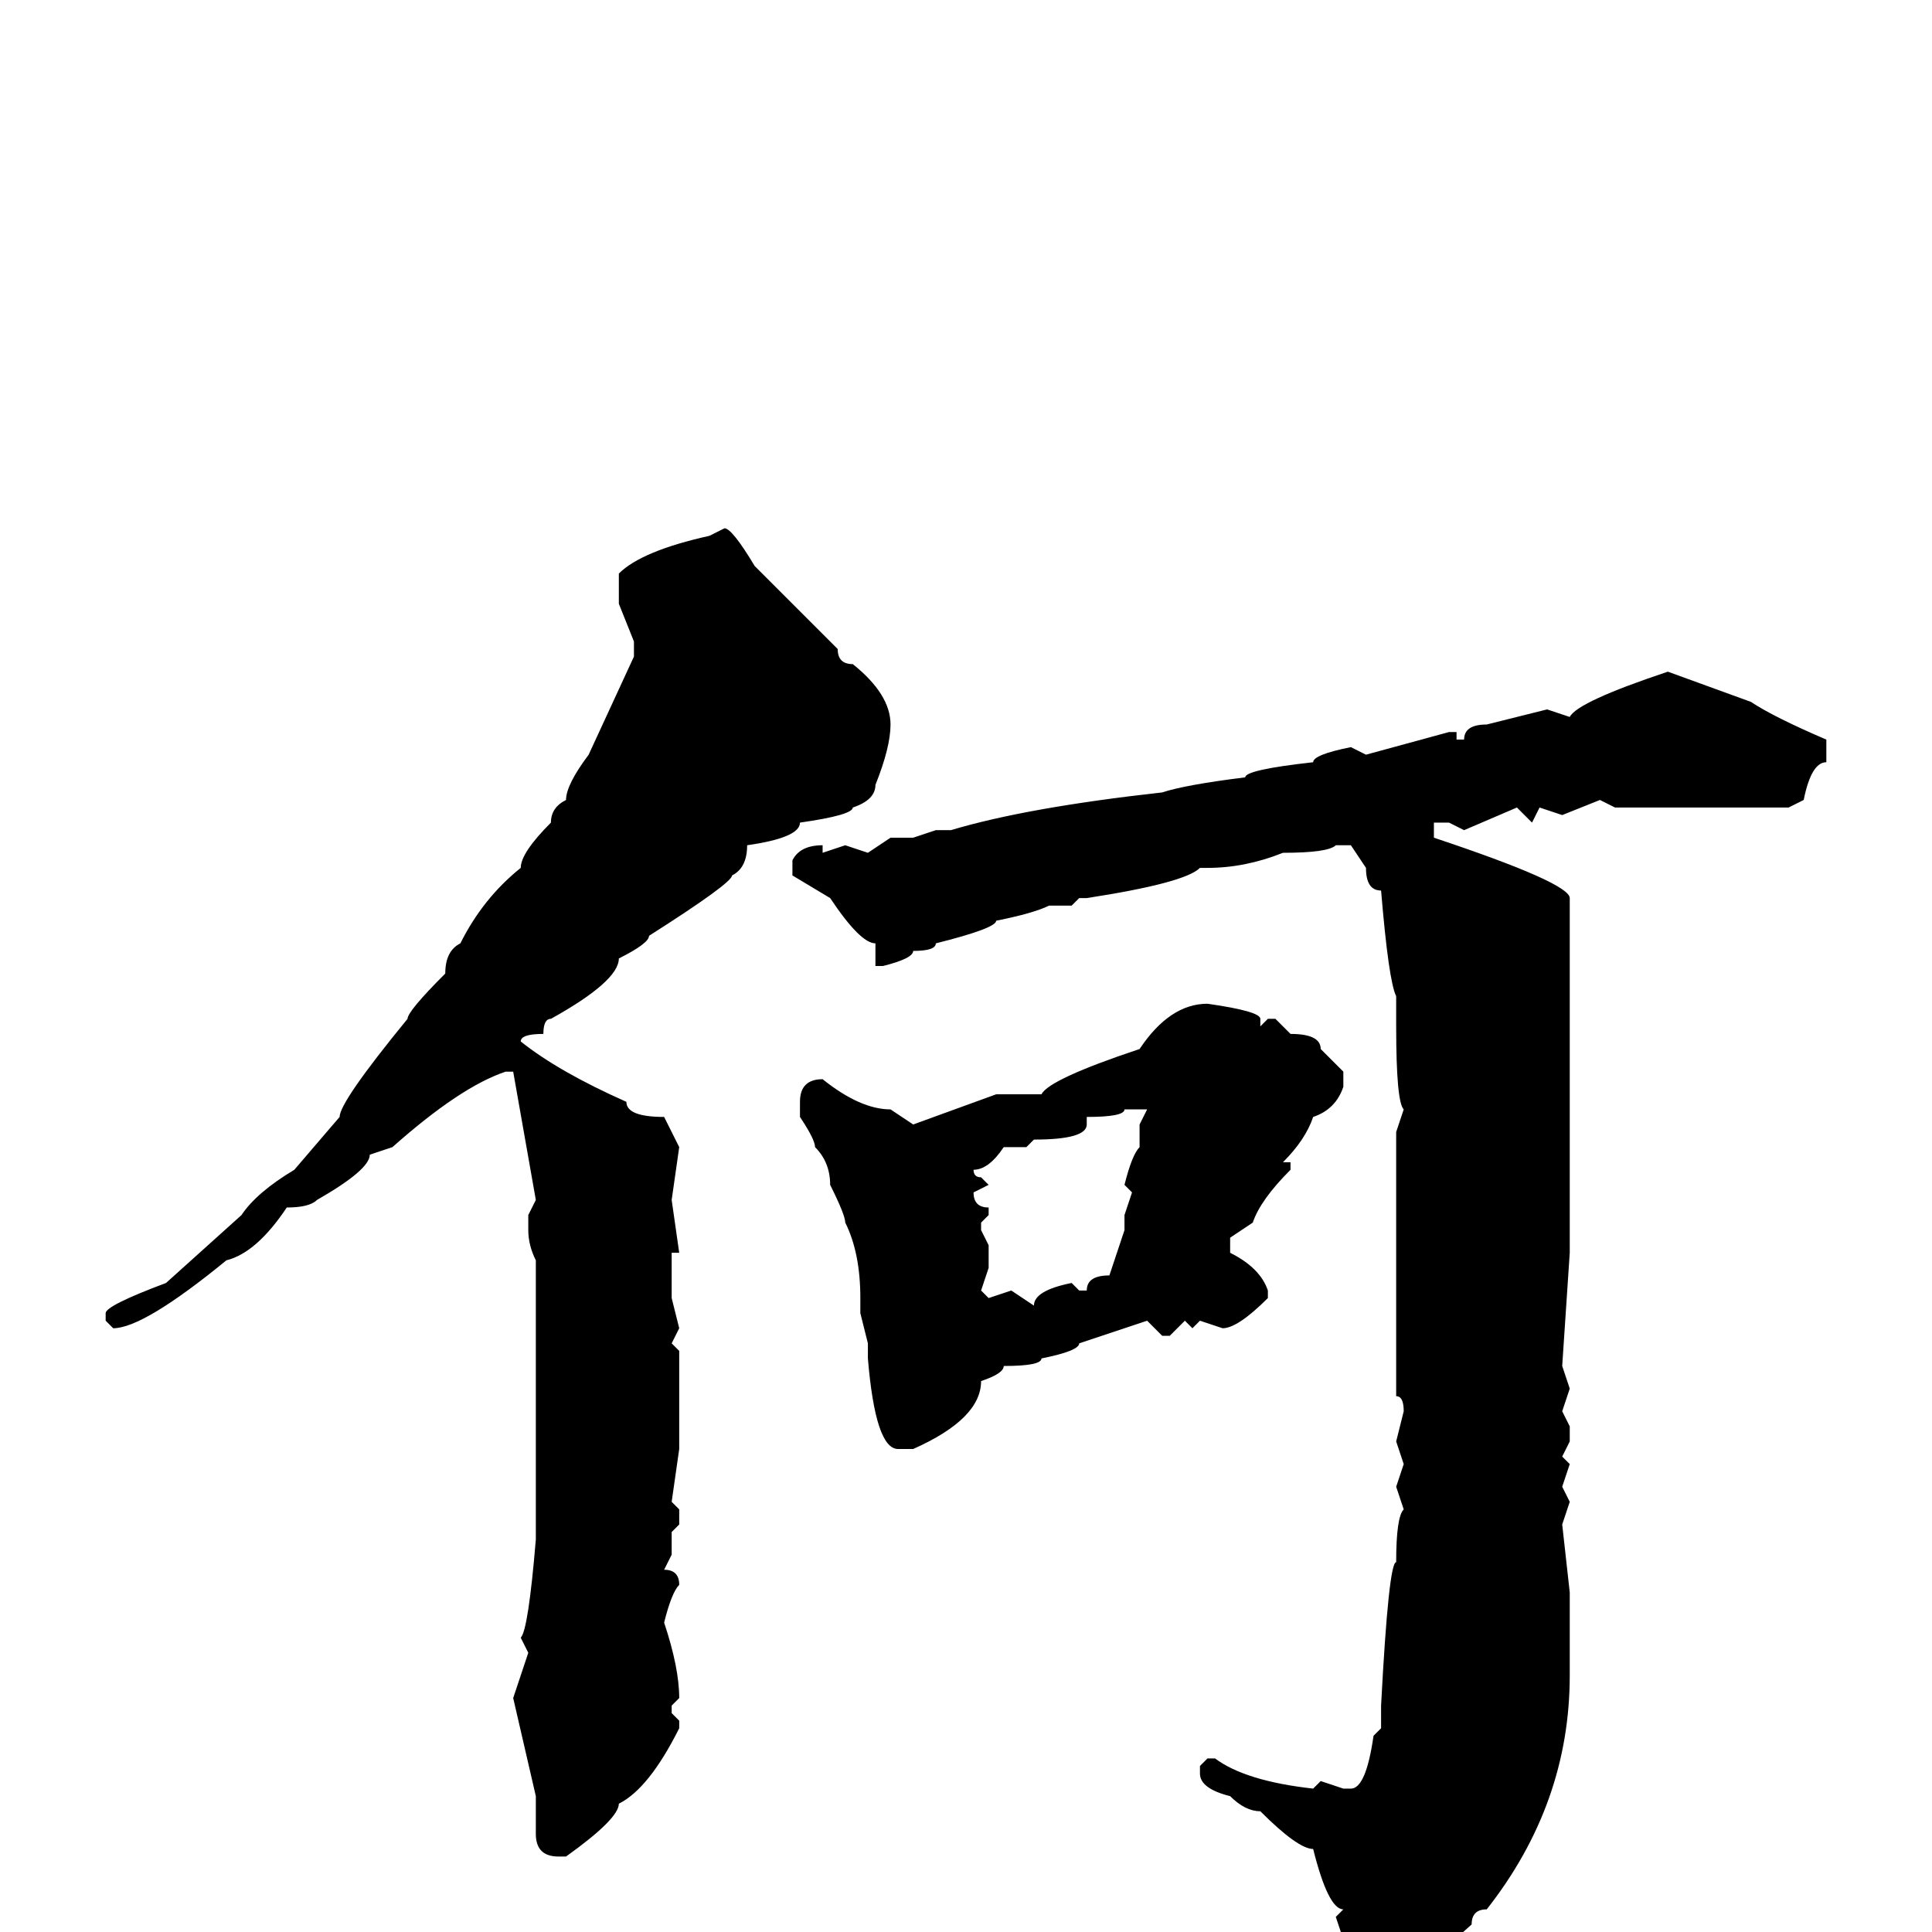 <svg xmlns="http://www.w3.org/2000/svg" viewBox="0 -256 256 256">
	<path fill="#000000" d="M96 -186Q97 -186 100 -181L111 -170Q111 -168 113 -168Q118 -164 118 -160Q118 -157 116 -152Q116 -150 113 -149Q113 -148 106 -147Q106 -145 99 -144Q99 -141 97 -140Q97 -139 86 -132Q86 -131 82 -129Q82 -126 73 -121Q72 -121 72 -119Q69 -119 69 -118Q74 -114 83 -110Q83 -108 88 -108L90 -104L89 -97L90 -90H89V-88V-84L90 -80L89 -78L90 -77V-72V-69V-68V-64L89 -57L90 -56V-54L89 -53V-50L88 -48Q90 -48 90 -46Q89 -45 88 -41Q90 -35 90 -31L89 -30V-29L90 -28V-27Q86 -19 82 -17Q82 -15 75 -10H74Q71 -10 71 -13V-17V-18L68 -31L70 -37L69 -39Q70 -40 71 -52V-57V-58V-59V-61V-63V-70V-78V-80V-84V-87V-89Q70 -91 70 -93V-95L71 -97L68 -114H67Q61 -112 52 -104L49 -103Q49 -101 42 -97Q41 -96 38 -96Q34 -90 30 -89Q19 -80 15 -80L14 -81V-82Q14 -83 22 -86L32 -95Q34 -98 39 -101L45 -108Q45 -110 54 -121Q54 -122 59 -127Q59 -130 61 -131Q64 -137 69 -141Q69 -143 73 -147Q73 -149 75 -150Q75 -152 78 -156L84 -169V-171L82 -176V-180Q85 -183 94 -185ZM221 -167L232 -163Q235 -161 242 -158V-155Q240 -155 239 -150L237 -149H235H230H228H225H222H220H218H216H215H214L212 -150L207 -148L204 -149L203 -147L201 -149L194 -146L192 -147H190V-145Q208 -139 208 -137V-122V-121V-117V-116V-114V-112V-109V-106V-105V-103V-99V-97V-96V-94V-90L207 -75L208 -72L207 -69L208 -67V-65L207 -63L208 -62L207 -59L208 -57L207 -54L208 -45V-43V-39V-36V-34Q208 -17 197 -3Q195 -3 195 -1Q185 8 184 8Q180 10 178 10L177 9L178 1L177 -2L178 -3Q176 -3 174 -11Q172 -11 167 -16Q165 -16 163 -18Q159 -19 159 -21V-22L160 -23H161Q165 -20 174 -19L175 -20L178 -19H179Q181 -19 182 -26L183 -27V-30Q184 -49 185 -49Q185 -55 186 -56L185 -59L186 -62L185 -65L186 -69Q186 -71 185 -71V-74V-77V-83V-86V-90V-95V-99V-100V-104V-106L186 -109Q185 -110 185 -120V-124Q184 -126 183 -138Q181 -138 181 -141L179 -144H177Q176 -143 170 -143Q165 -141 160 -141H159Q157 -139 144 -137H143L142 -136H140H139Q137 -135 132 -134Q132 -133 124 -131Q124 -130 121 -130Q121 -129 117 -128H116V-131Q114 -131 110 -137L105 -140V-142Q106 -144 109 -144V-143L112 -144L115 -143L118 -145H121L124 -146H126Q136 -149 154 -151Q157 -152 165 -153Q165 -154 174 -155Q174 -156 179 -157L181 -156L192 -159H193V-158H194Q194 -160 197 -160L205 -162L208 -161Q209 -163 221 -167ZM160 -123Q167 -122 167 -121V-120L168 -121H169L171 -119Q175 -119 175 -117L178 -114V-112Q177 -109 174 -108Q173 -105 170 -102H171V-101Q167 -97 166 -94L163 -92V-90Q167 -88 168 -85V-84Q164 -80 162 -80L159 -81L158 -80L157 -81L155 -79H154L152 -81L143 -78Q143 -77 138 -76Q138 -75 133 -75Q133 -74 130 -73Q130 -68 121 -64H119Q116 -64 115 -76V-77V-78L114 -82V-84Q114 -90 112 -94Q112 -95 110 -99Q110 -102 108 -104Q108 -105 106 -108V-110Q106 -113 109 -113Q114 -109 118 -109L121 -107L132 -111H138Q139 -113 151 -117Q155 -123 160 -123ZM149 -109Q149 -108 144 -108V-107Q144 -105 137 -105L136 -104H133Q131 -101 129 -101Q129 -100 130 -100L131 -99L129 -98Q129 -96 131 -96V-95L130 -94V-93L131 -91V-89V-88L130 -85L131 -84L134 -85L137 -83Q137 -85 142 -86L143 -85H144Q144 -87 147 -87L149 -93V-95L150 -98L149 -99Q150 -103 151 -104V-107L152 -109Z"/>
</svg>